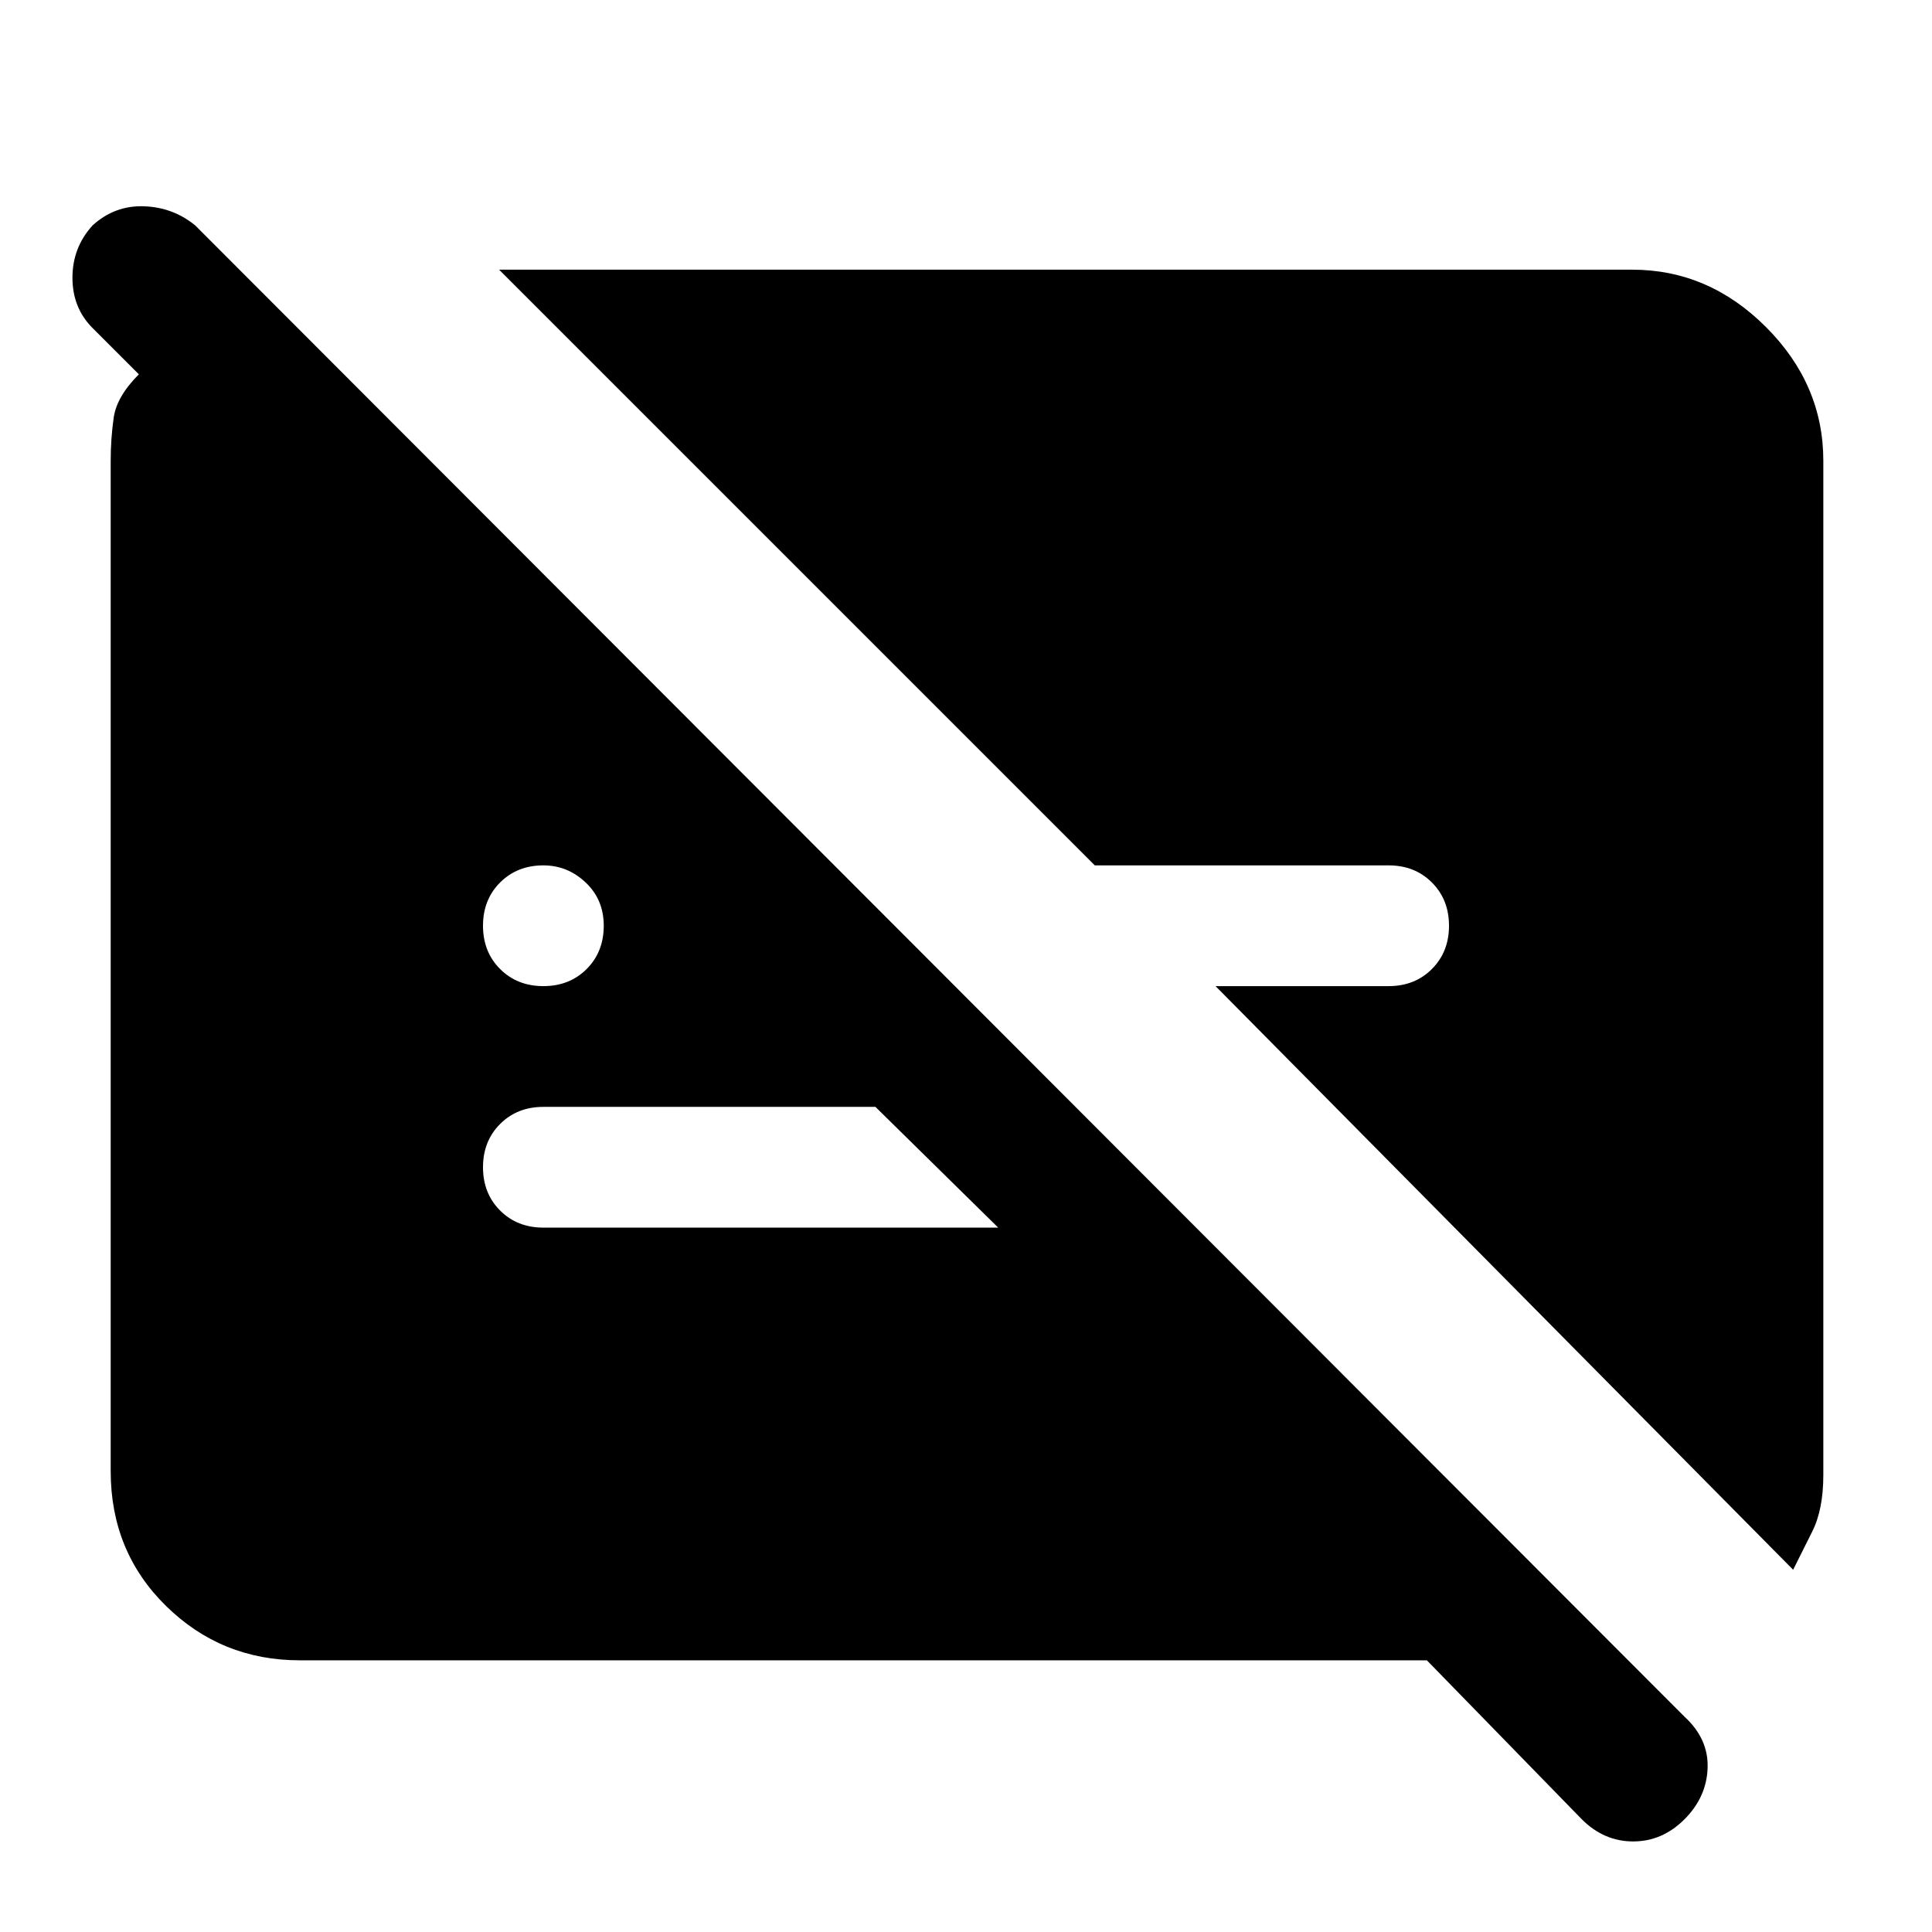 <svg xmlns="http://www.w3.org/2000/svg" width="48" height="48"><path d="m39.3 45.2-3.85-3.95h-28q-1.95 0-3.325-1.35-1.375-1.35-1.375-3.35v-25.1q0-.55.075-1.075Q2.9 9.85 3.45 9.3L2.3 8.15q-.5-.5-.5-1.25t.5-1.3q.55-.5 1.275-.475.725.025 1.275.475l37 37.05q.6.55.575 1.275-.025.725-.575 1.275-.55.55-1.275.55-.725 0-1.275-.55zM13.5 24.5q.65 0 1.075-.425Q15 23.65 15 23q0-.65-.45-1.075-.45-.425-1.05-.425-.65 0-1.075.425Q12 22.35 12 23q0 .65.425 1.075.425.425 1.075.425zM44.55 39 30.2 24.5h4.3q.65 0 1.075-.425Q36 23.65 36 23q0-.65-.425-1.075-.425-.425-1.075-.425h-7.3L12.4 6.7h28.15q1.9 0 3.325 1.425Q45.3 9.55 45.3 11.45v25.2q0 .85-.275 1.4l-.475.95zm-22.8-11.5H13.5q-.65 0-1.075.425Q12 28.35 12 29q0 .65.425 1.075.425.425 1.075.425h11.3z"/></svg>